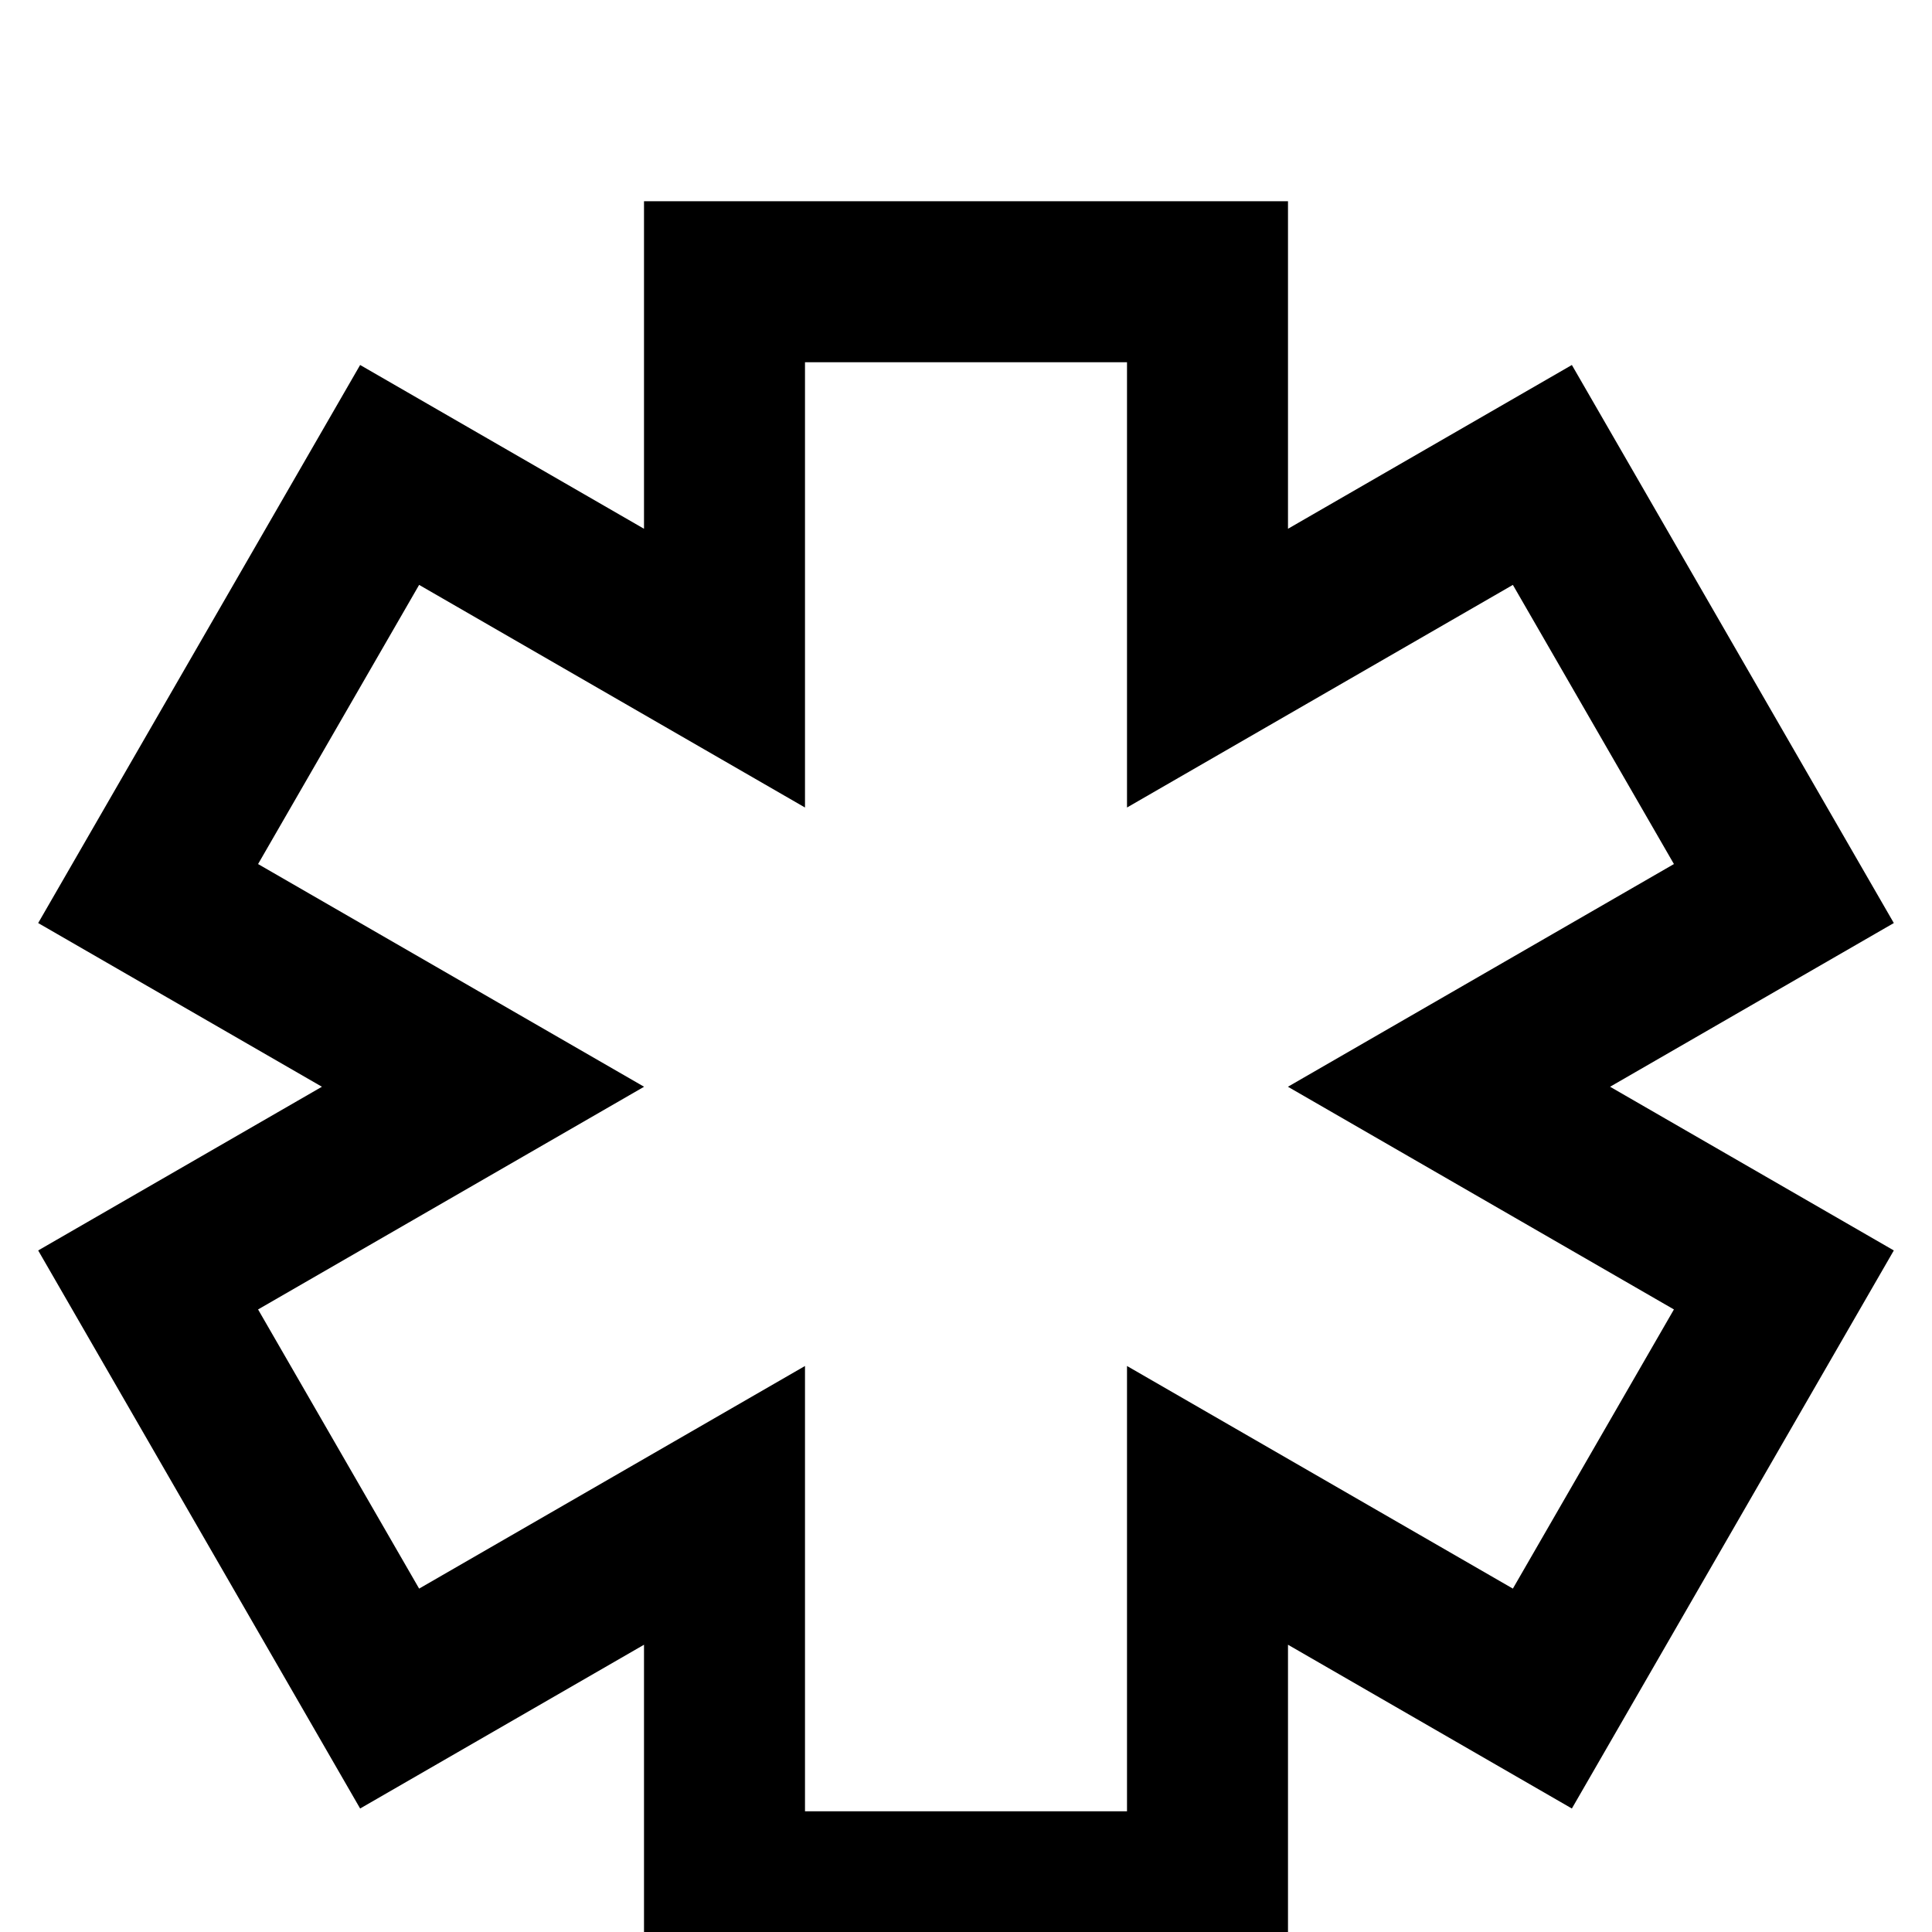 <svg width="64" height="64" viewBox="0 0 64 64" fill="none" xmlns="http://www.w3.org/2000/svg">
<g clip-path="url(#clip0_10_529)">
<g filter="url(#filter0_d_10_529)">
<path d="M59.093 25.6L51.093 11.733L40 18.133V5.333H24V18.133L12.907 11.733L4.907 25.6L16 32L4.907 38.4L12.907 52.267L24 45.867V58.667H40V45.867L51.093 52.267L59.093 38.4L48 32L59.093 25.6Z" stroke="black" stroke-width="5.333" stroke-miterlimit="10"/>
</g>
</g>
<defs>
<filter id="filter0_d_10_529" x="-2.736" y="2.667" width="69.471" height="66.667" filterUnits="userSpaceOnUse" color-interpolation-filters="sRGB">
<feFlood flood-opacity="0" result="BackgroundImageFix"/>
<feColorMatrix in="SourceAlpha" type="matrix" values="0 0 0 0 0 0 0 0 0 0 0 0 0 0 0 0 0 0 127 0" result="hardAlpha"/>
<feOffset dy="4"/>
<feGaussianBlur stdDeviation="2"/>
<feComposite in2="hardAlpha" operator="out"/>
<feColorMatrix type="matrix" values="0 0 0 0 0 0 0 0 0 0 0 0 0 0 0 0 0 0 0.25 0"/>
<feBlend mode="normal" in2="BackgroundImageFix" result="effect1_dropShadow_10_529"/>
<feBlend mode="normal" in="SourceGraphic" in2="effect1_dropShadow_10_529" result="shape"/>
</filter>
<clipPath id="clip0_10_529">
<rect width="64" height="64" fill="white"/>
</clipPath>
</defs>
</svg>
